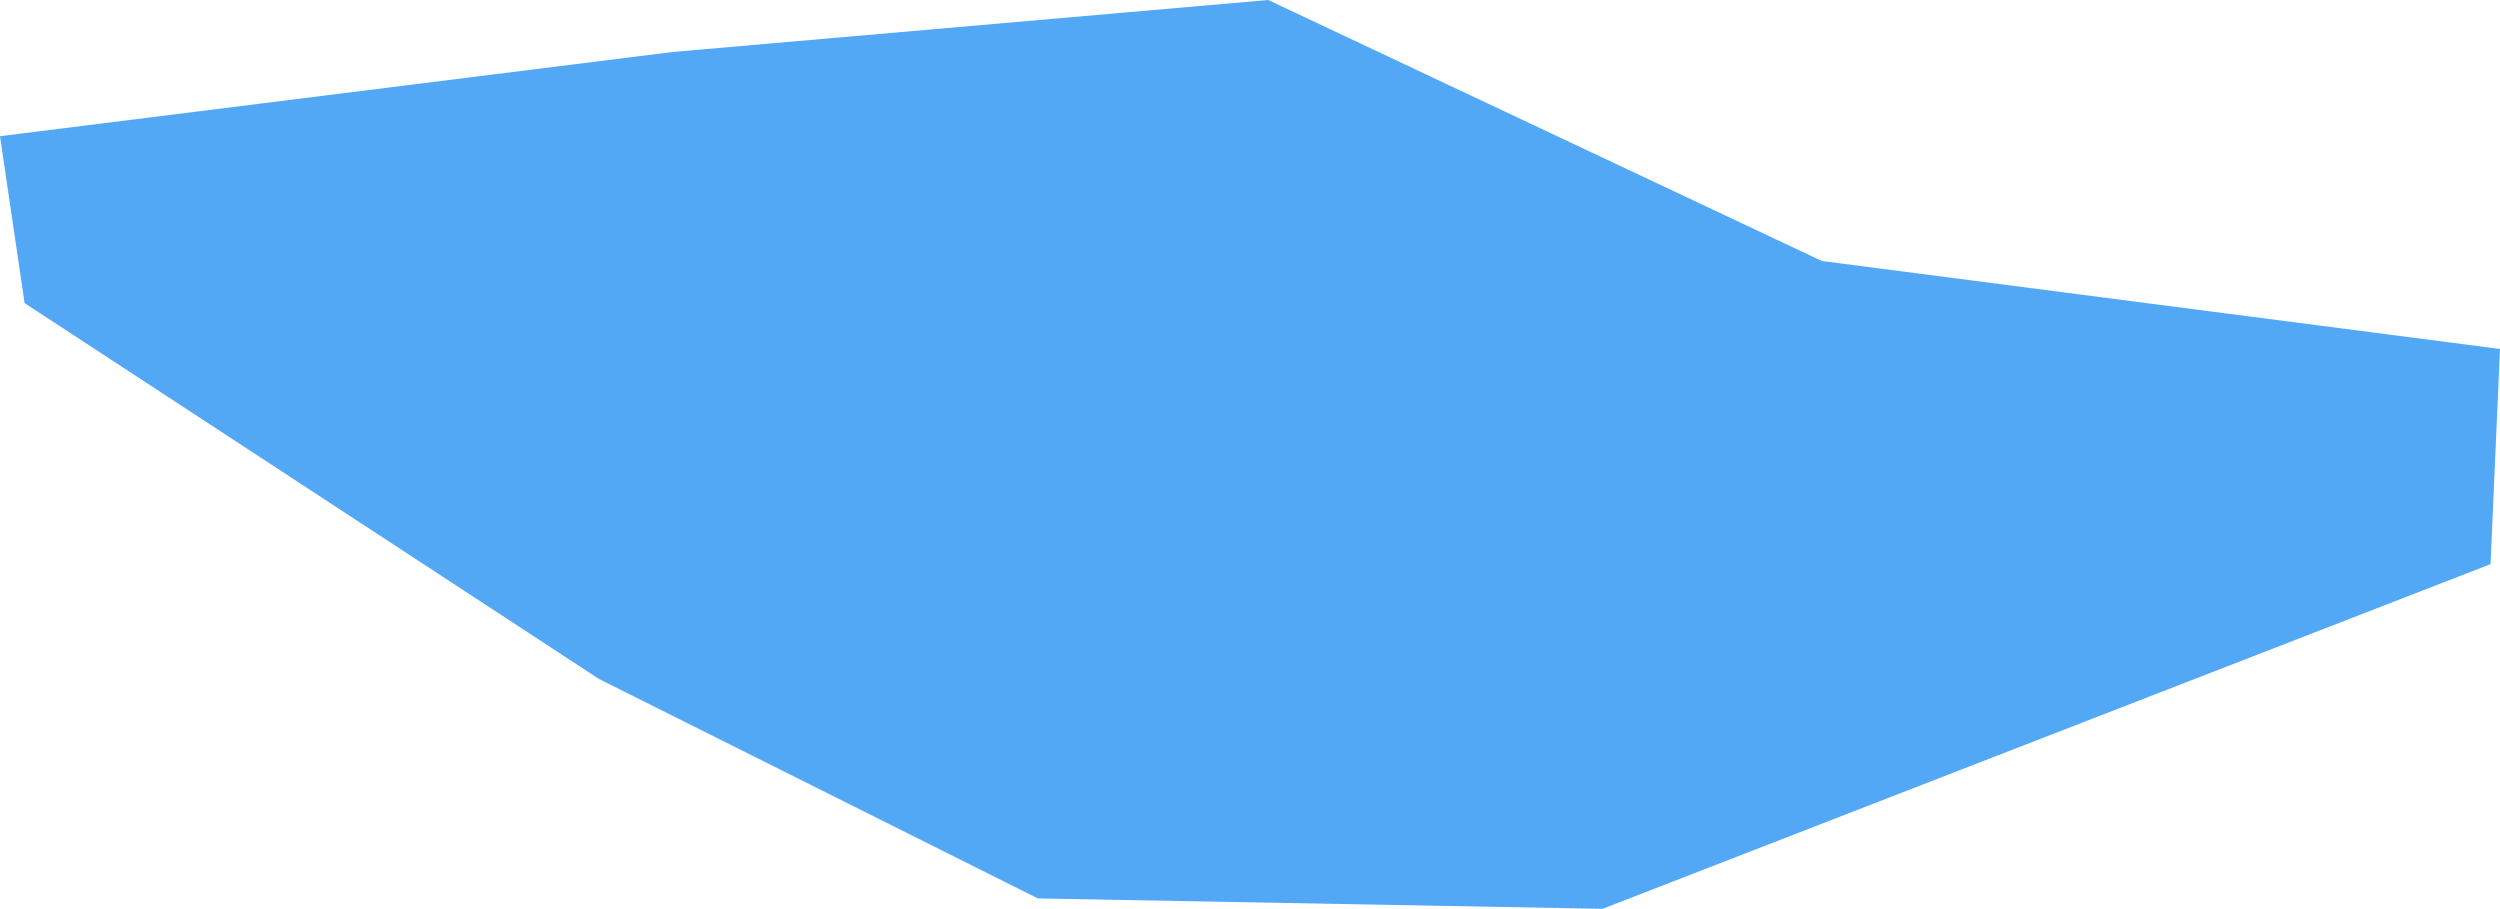 <?xml version="1.0" encoding="UTF-8" standalone="no"?>
<svg xmlns:xlink="http://www.w3.org/1999/xlink" height="96.1px" width="264.35px" xmlns="http://www.w3.org/2000/svg">
  <g transform="matrix(1.0, 0.0, 0.0, 1.0, 0.0, 0.0)">
    <path d="M263.35 59.65 L169.45 96.1 109.75 95.0 63.35 71.8 2.6 32.05 0.0 14.4 71.1 5.5 134.1 0.0 192.65 27.6 264.35 36.9 263.35 59.65" fill="#53a8f6" fill-rule="evenodd" stroke="none"/>
  </g>
</svg>
